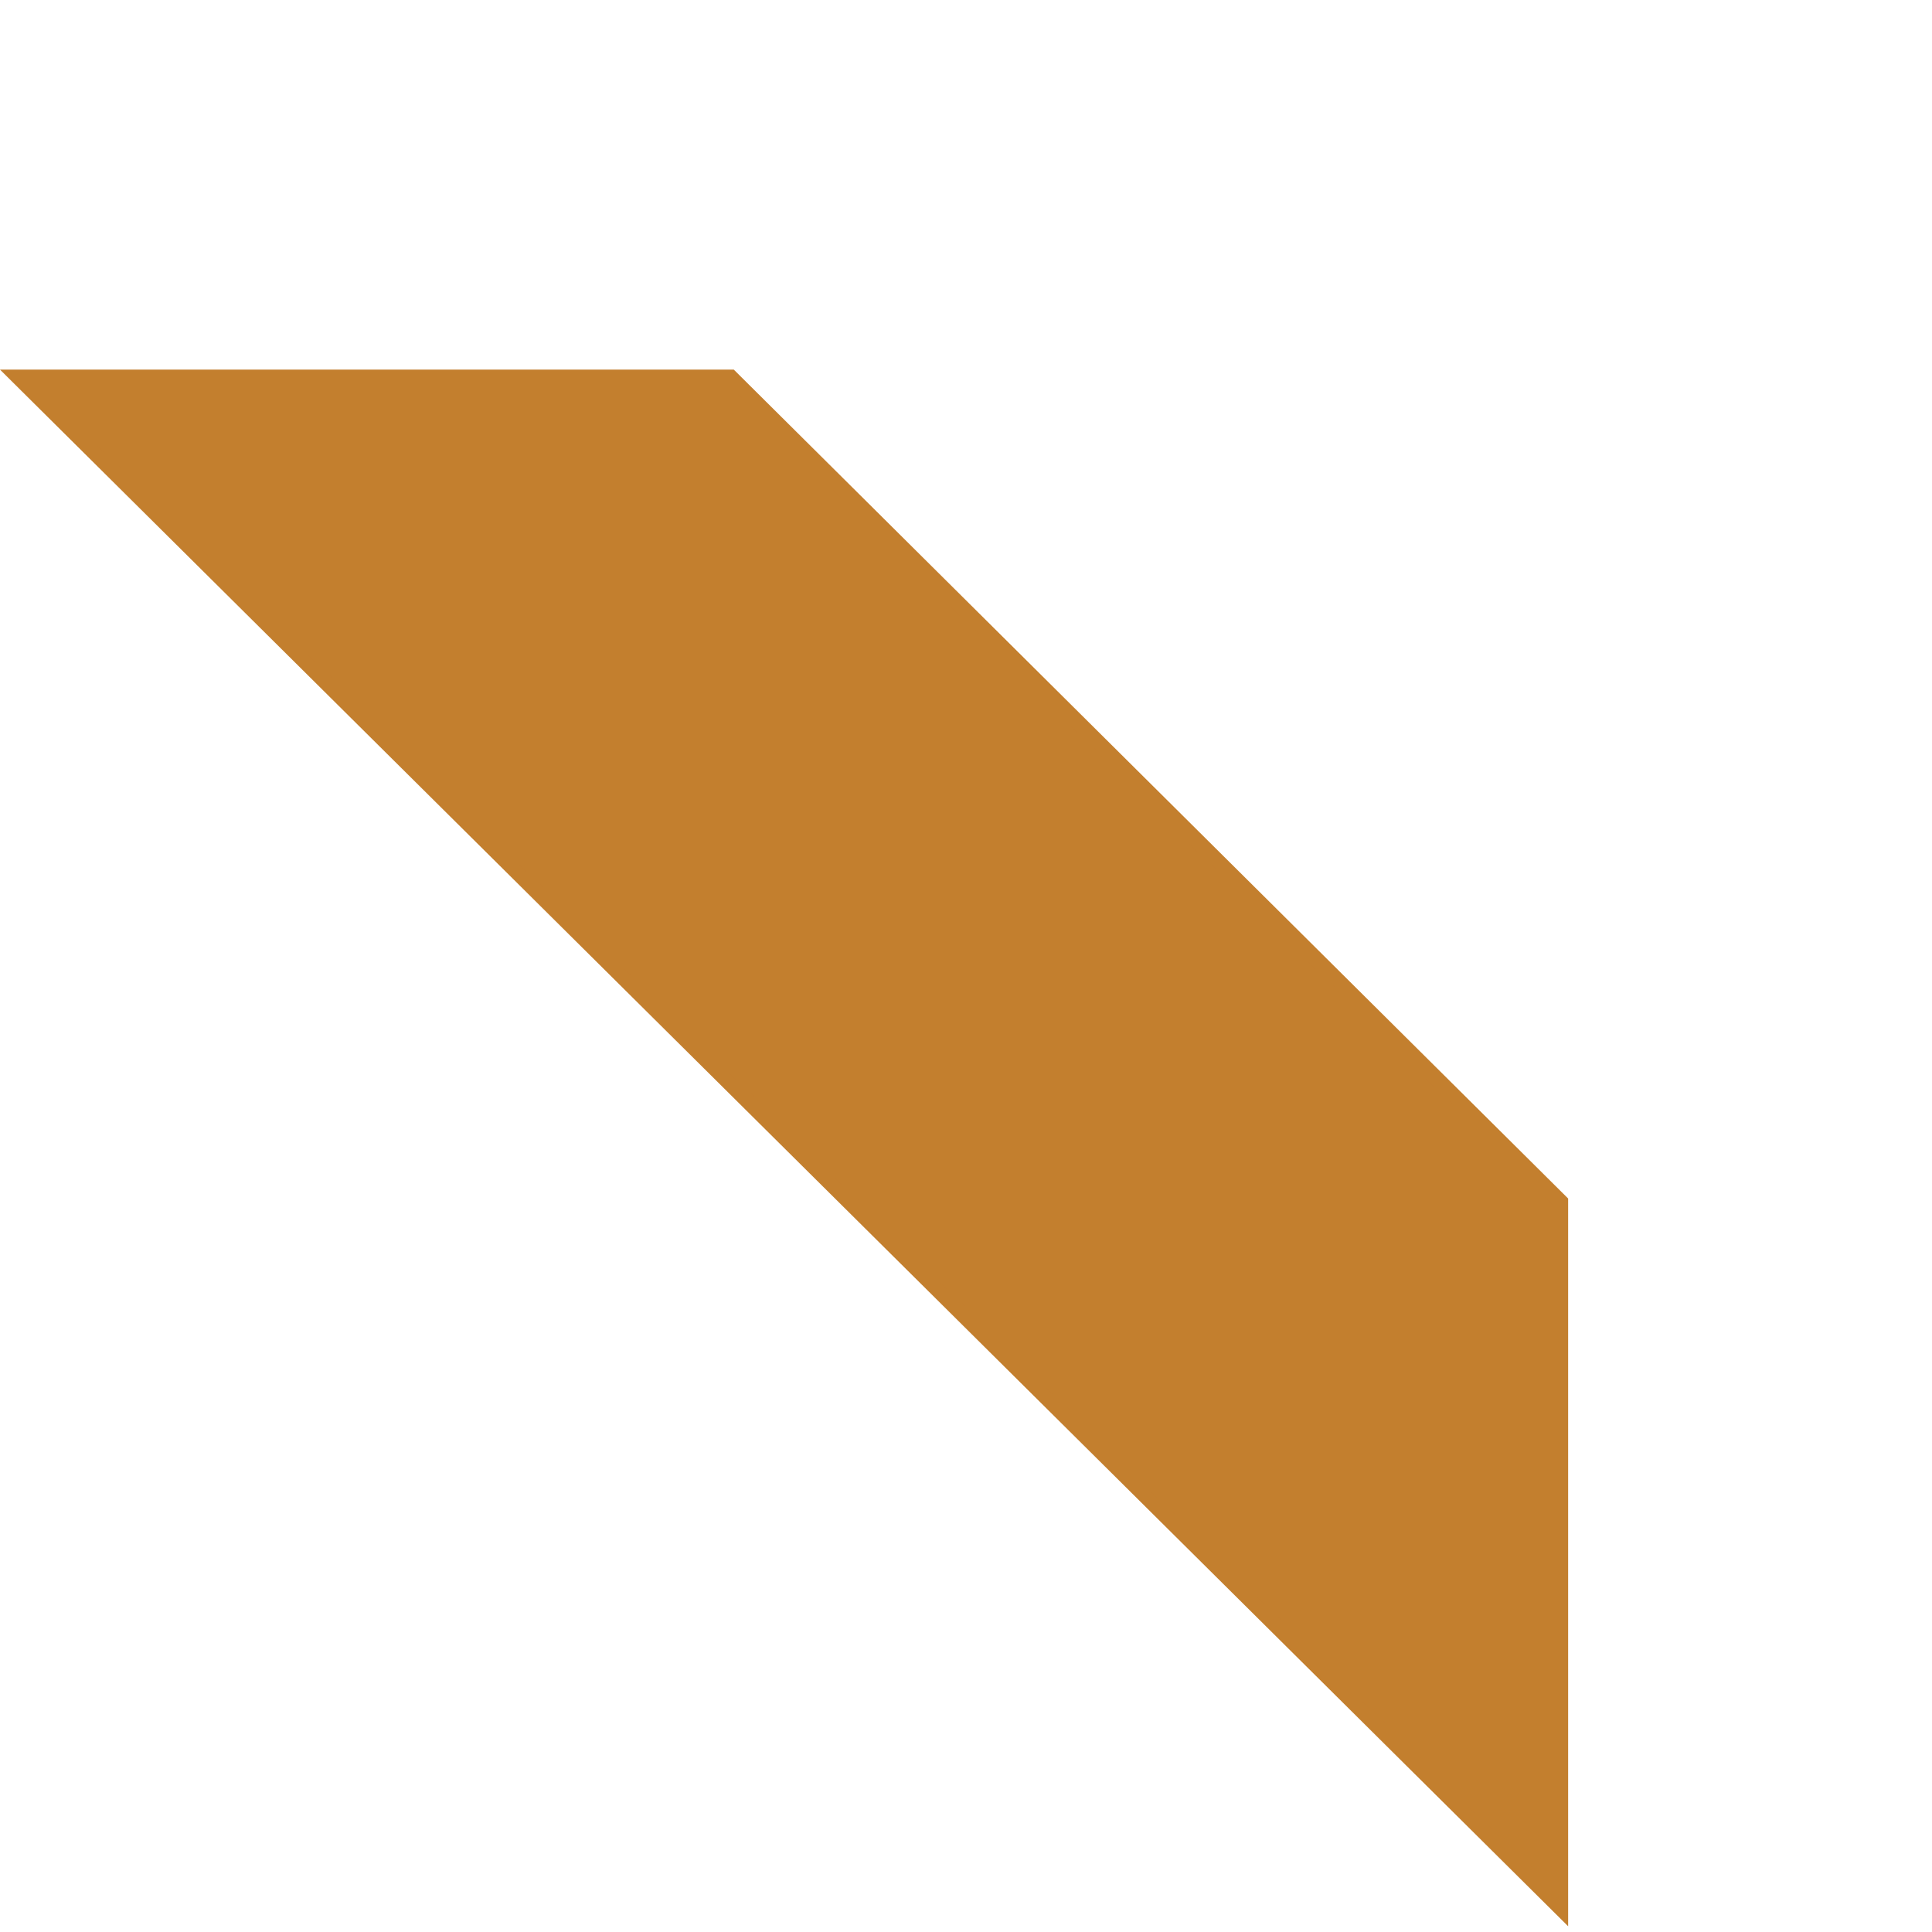 <svg xmlns="http://www.w3.org/2000/svg" width="129.457" height="129.457" viewBox="0 0 129.457 129.457">
  <g id="Path_1" data-name="Path 1" transform="translate(24.749 0.018) rotate(45)" fill="#c37f2e">
    <path d="M 1.212 34.496 L 34.975 0.732 L 113.367 0.475 L 146.852 33.96 L 1.212 34.496 Z" stroke="none"/>
    <path d="M 113.161 0.976 L 35.183 1.231 L 2.423 33.991 L 145.649 33.464 L 113.161 0.976 M 113.573 -0.026 L 148.055 34.456 L 0 35 L 34.768 0.232 L 113.573 -0.026 Z" stroke="none" fill="#c37f2e"/>
  </g>
</svg>
